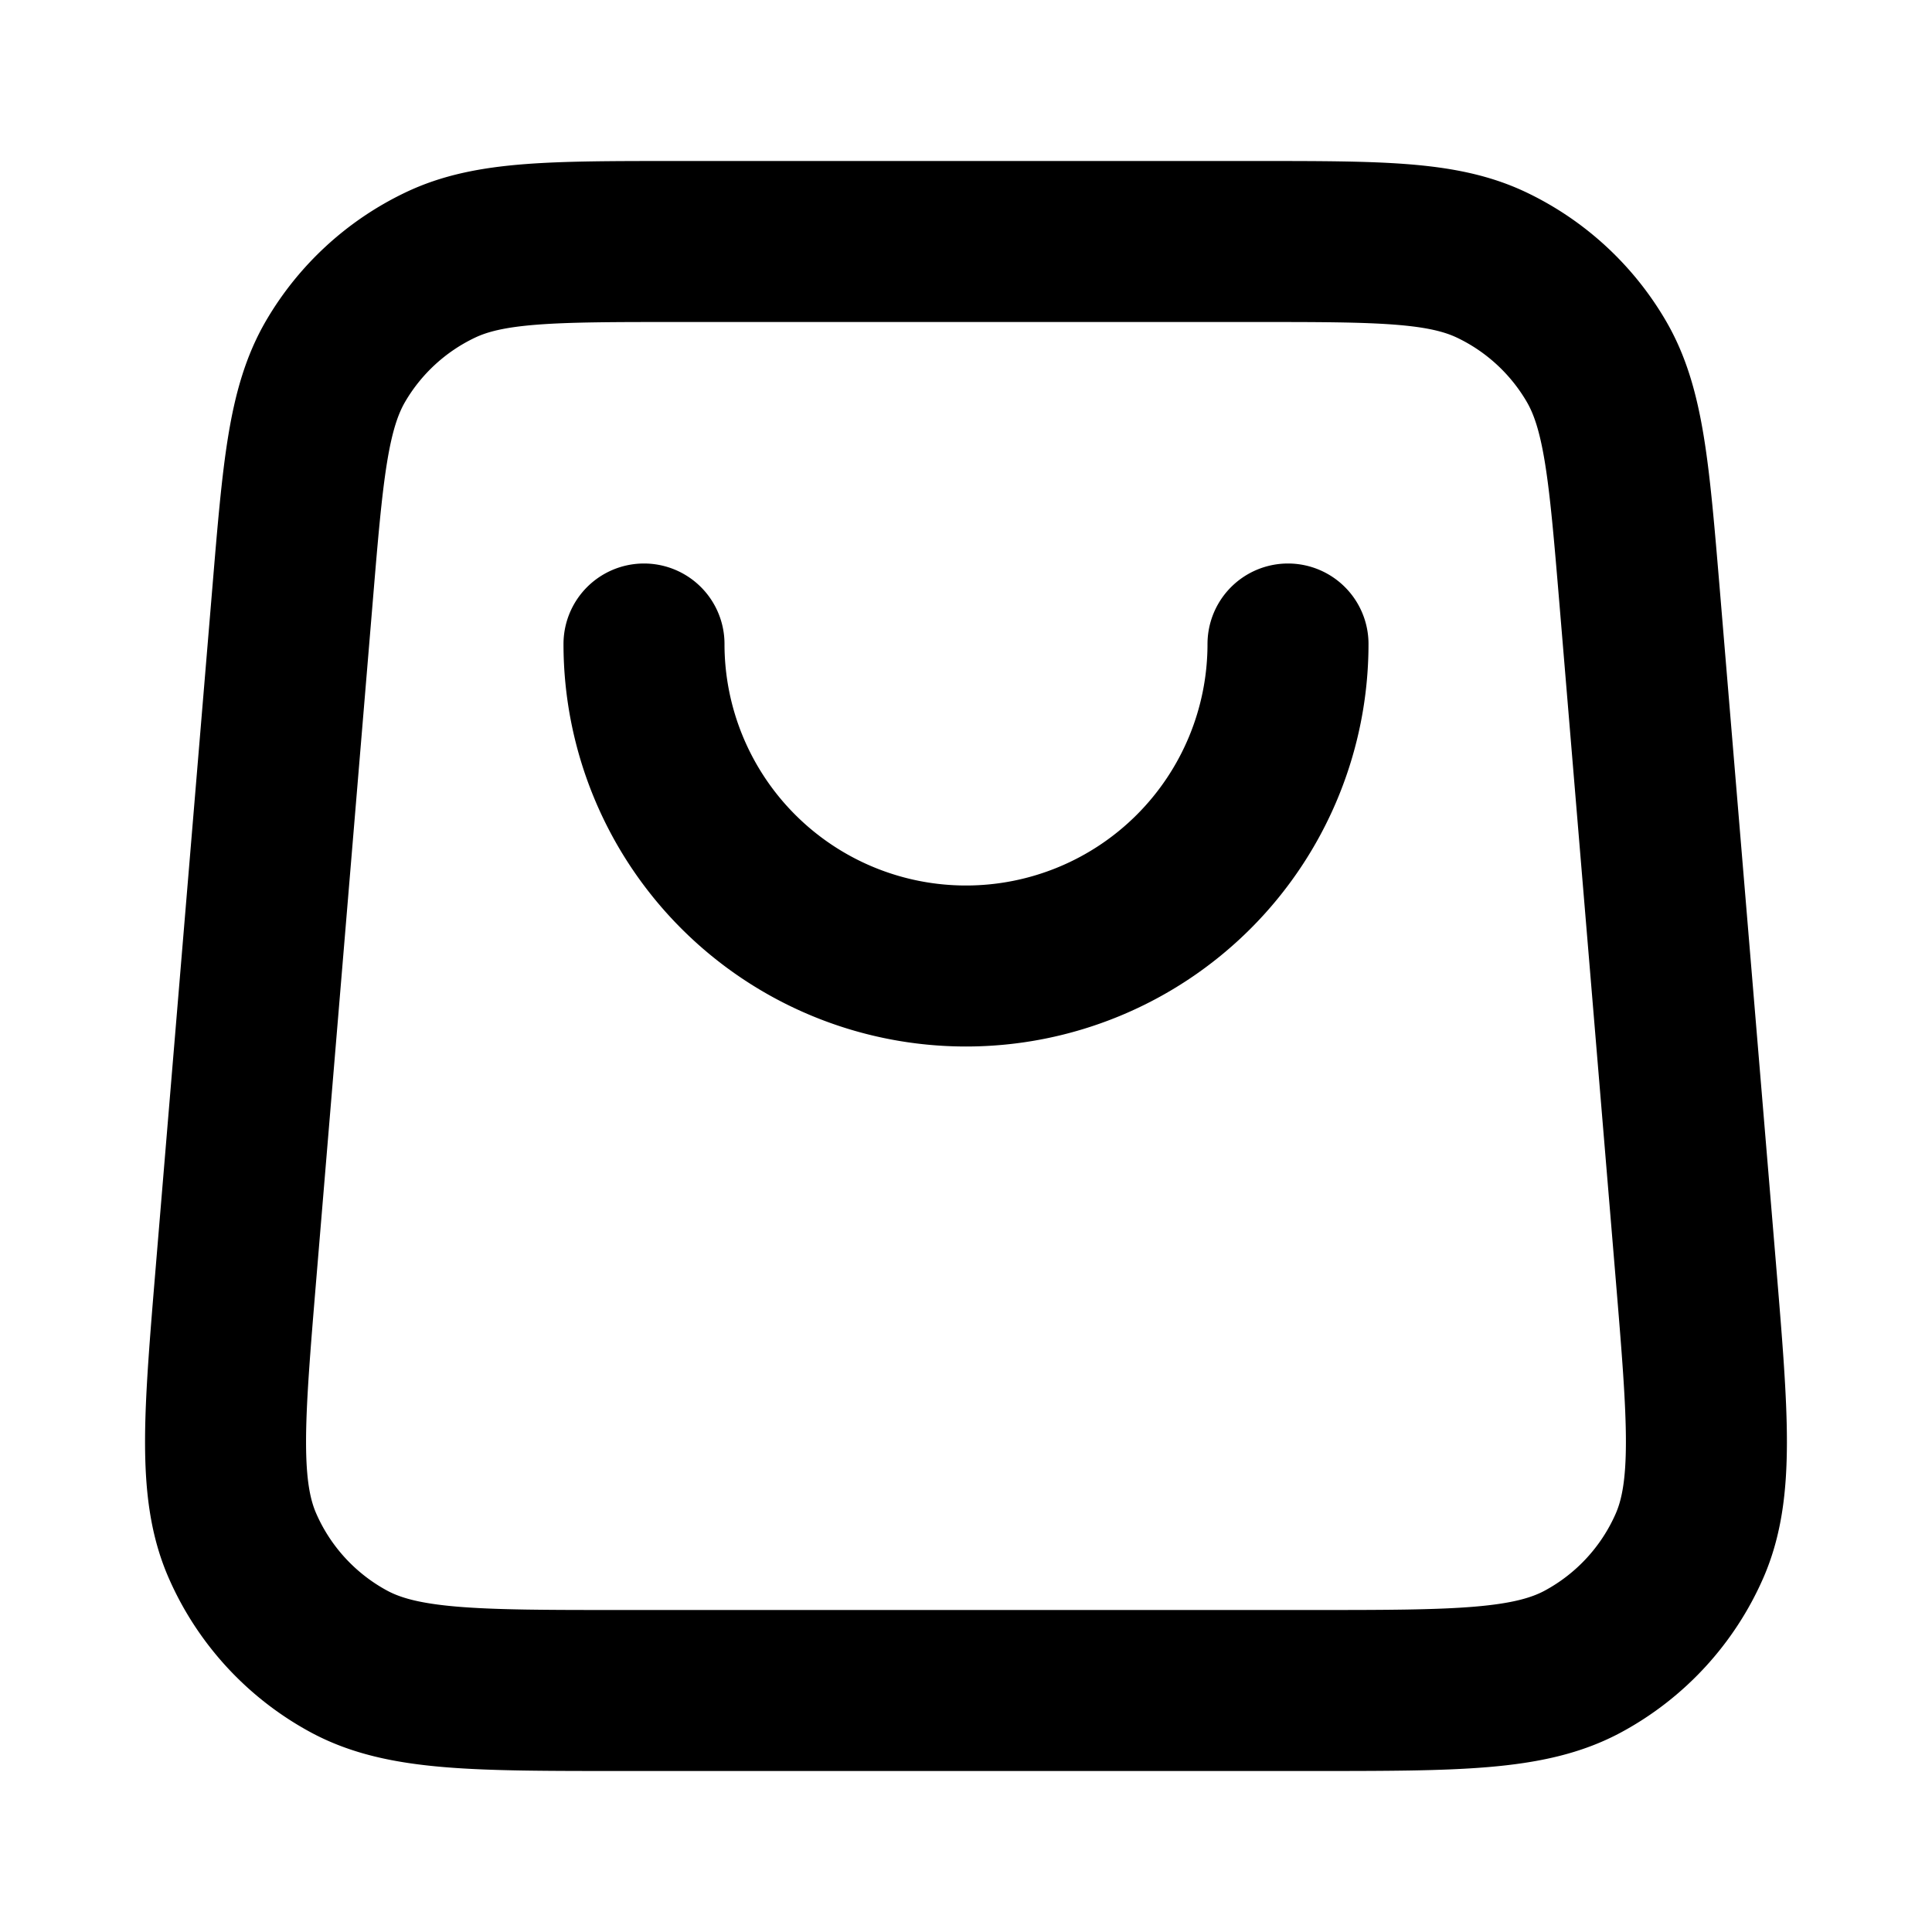 <svg fill="none" xmlns="http://www.w3.org/2000/svg" viewBox="0 0 24 24"><path d="M16 8a4 4 0 1 1-8 0m-4.367-.599-.7 8.4c-.15 1.805-.226 2.707.08 3.403a3 3 0 0 0 1.319 1.434C5 21 5.905 21 7.716 21h8.567c1.81 0 2.716 0 3.384-.362a3 3 0 0 0 1.32-1.434c.305-.696.23-1.598.08-3.403l-.7-8.4c-.13-1.552-.195-2.329-.539-2.916a3 3 0 0 0-1.294-1.191C17.92 3 17.141 3 15.583 3H8.416c-1.558 0-2.337 0-2.95.294a3 3 0 0 0-1.295 1.19c-.344.588-.409 1.365-.538 2.917Z" stroke="currentColor" stroke-width="2" stroke-linecap="round" stroke-linejoin="round"/></svg>